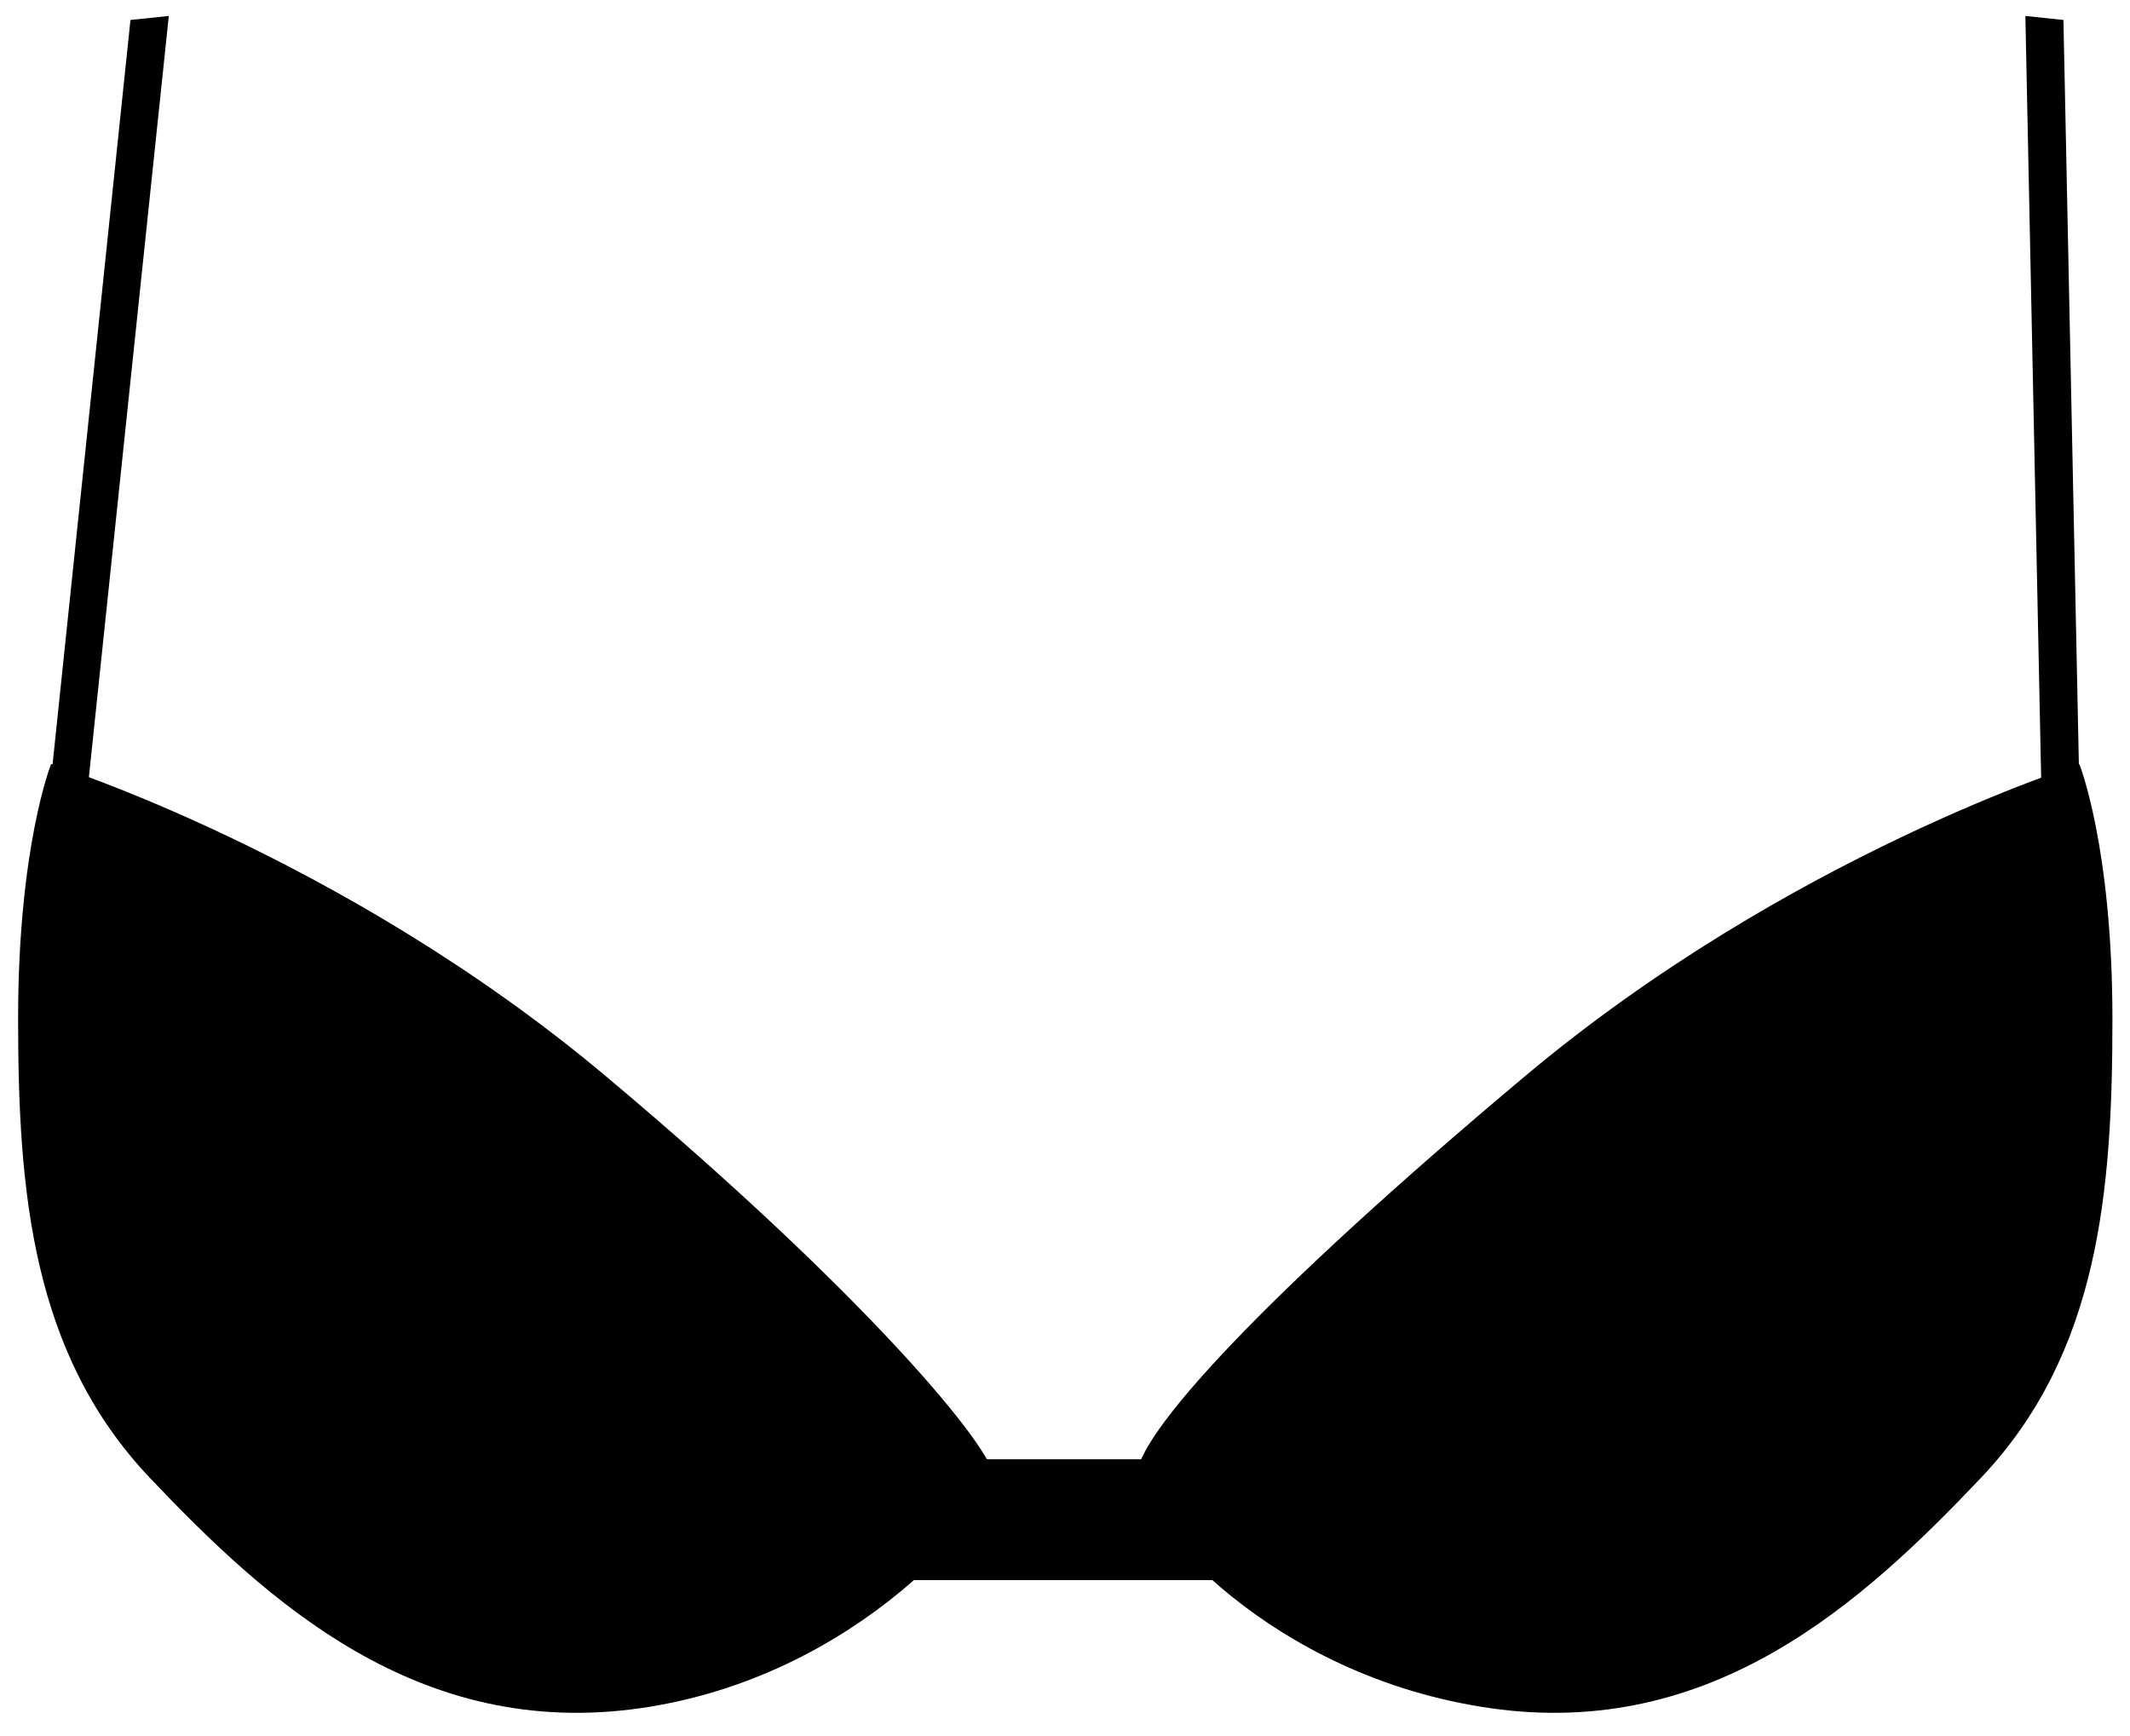 <?xml version="1.0" encoding="utf-8"?>
<!-- Generator: Adobe Illustrator 20.1.0, SVG Export Plug-In . SVG Version: 6.00 Build 0)  -->
<svg version="1.1" id="Layer_1" xmlns="http://www.w3.org/2000/svg" xmlns:xlink="http://www.w3.org/1999/xlink" x="0px" y="0px"
	 viewBox="0 0 800 652" style="enable-background:new 0 0 800 652;" xml:space="preserve">
<g>
	<rect x="309.3" y="548.2" width="173" height="45.4"/>
</g>
<g>
	<path d="M373.4,555.2c0,10.4-49.4,74.5-132.8,86.5c-83.4,12-140-39.8-184.3-86.5S6.8,447.7,6.8,382.8s12.4-95.8,12.4-95.8
		s109.3,34.2,208,117S373.4,544.7,373.4,555.2z"/>
</g>
<g>
	<path d="M426.9,555.2c1.1,15.1,49.4,74.5,132.8,86.5c83.4,12,140-39.8,184.3-86.5s49.4-107.5,49.4-172.3s-12.4-95.8-12.4-95.8
		s-109.3,34.2-208,117S425.8,540,426.9,555.2z"/>
</g>
<polygon points="49,7.5 63.4,6 32.5,300.4 18.2,301.9 "/>
<polygon points="775,7.5 760.7,6 766.8,300.4 781.1,301.9 "/>
</svg>
